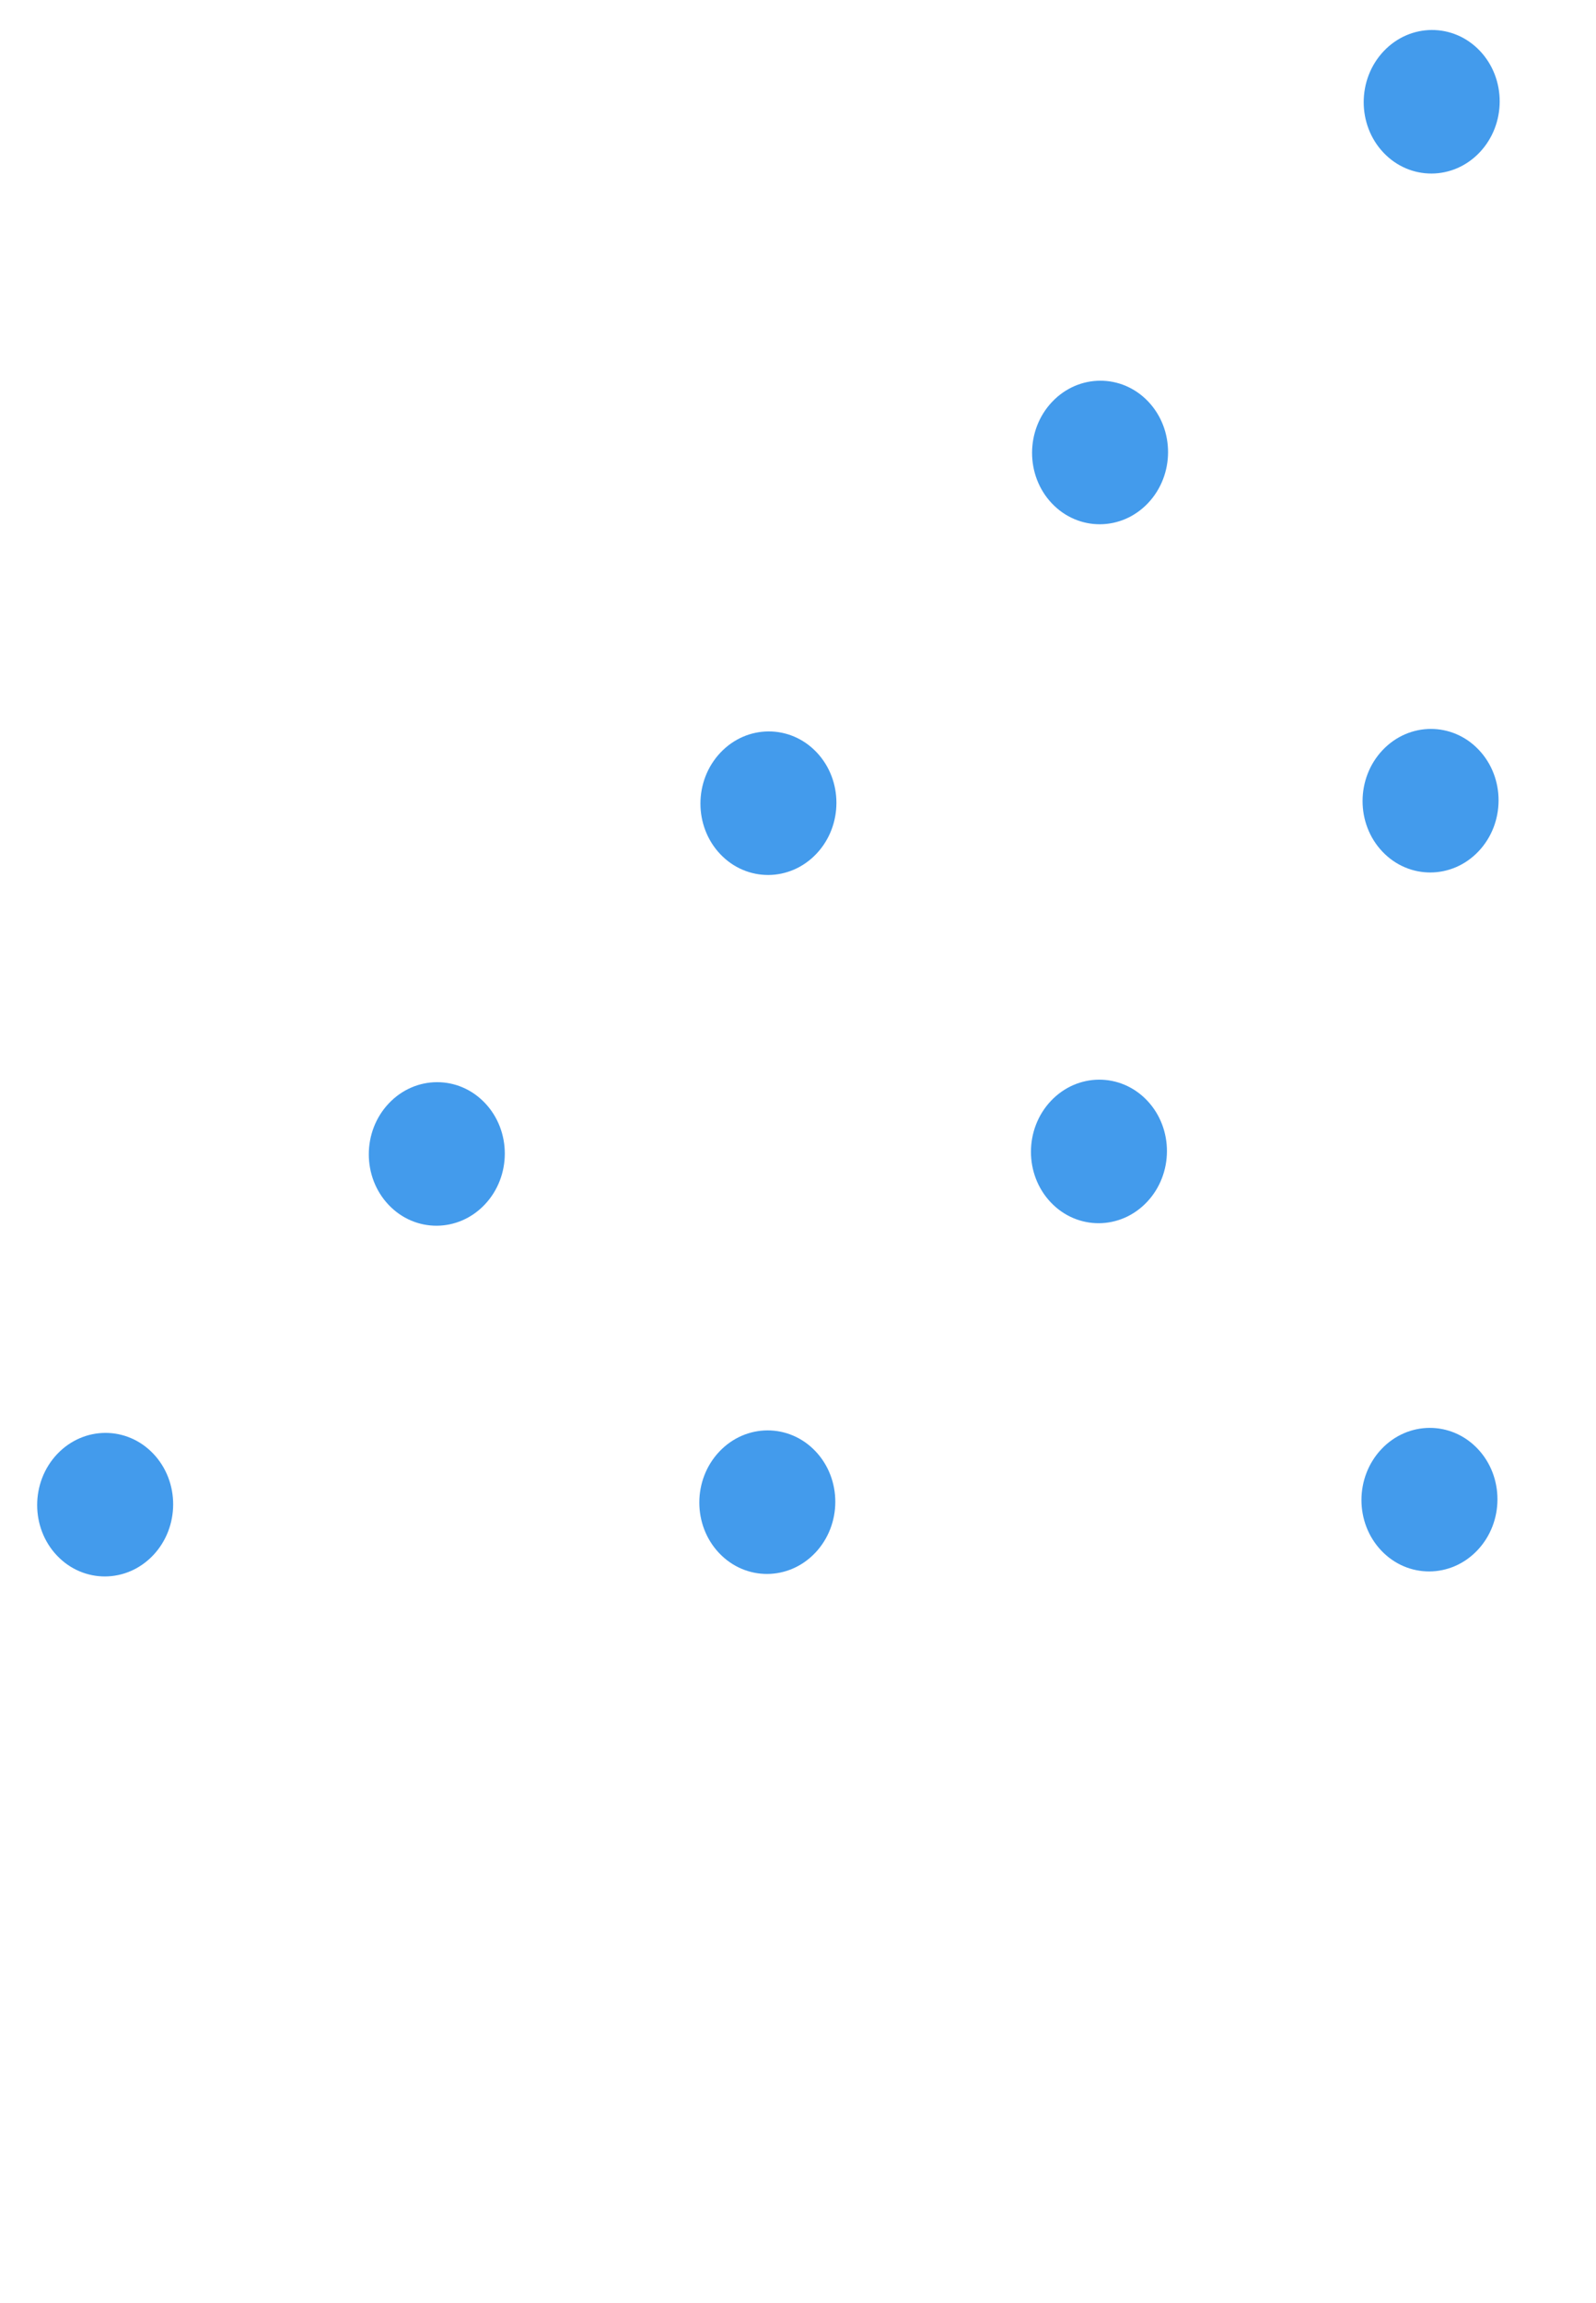 <svg width="86" height="124" viewBox="0 0 86 124" fill="none" xmlns="http://www.w3.org/2000/svg">
<path d="M74.551 8.223C75.98 9.727 78.3 9.718 79.733 8.203C81.166 6.688 81.17 4.241 79.742 2.737C78.313 1.233 75.993 1.242 74.56 2.756C73.127 4.271 73.123 6.719 74.551 8.223Z" fill="#439BEC"/>
<path d="M56.681 27.108C58.11 28.612 60.43 28.604 61.863 27.089C63.296 25.574 63.3 23.127 61.872 21.623C60.443 20.119 58.123 20.127 56.69 21.642C55.257 23.157 55.253 25.604 56.681 27.108Z" fill="#439BEC"/>
<path d="M38.811 45.994C40.24 47.498 42.56 47.489 43.993 45.974C45.426 44.46 45.43 42.012 44.002 40.508C42.573 39.004 40.253 39.013 38.82 40.528C37.387 42.043 37.383 44.49 38.811 45.994Z" fill="#439BEC"/>
<path d="M20.942 64.881C22.37 66.385 24.69 66.376 26.123 64.861C27.557 63.346 27.561 60.899 26.132 59.395C24.703 57.891 22.384 57.9 20.95 59.415C19.517 60.929 19.513 63.377 20.942 64.881Z" fill="#439BEC"/>
<path d="M3.071 83.766C4.5 85.27 6.82 85.262 8.253 83.747C9.687 82.232 9.69 79.785 8.262 78.281C6.833 76.777 4.514 76.786 3.08 78.3C1.647 79.815 1.643 82.263 3.071 83.766Z" fill="#439BEC"/>
<path d="M74.491 45.859C75.919 47.363 78.239 47.355 79.673 45.84C81.106 44.325 81.11 41.878 79.681 40.374C78.253 38.87 75.933 38.878 74.5 40.393C73.066 41.908 73.062 44.355 74.491 45.859Z" fill="#439BEC"/>
<path d="M56.621 64.746C58.05 66.25 60.37 66.241 61.803 64.726C63.236 63.212 63.24 60.764 61.812 59.26C60.383 57.756 58.063 57.765 56.63 59.28C55.197 60.795 55.193 63.242 56.621 64.746Z" fill="#439BEC"/>
<path d="M38.751 83.632C40.18 85.136 42.5 85.127 43.933 83.612C45.366 82.097 45.37 79.65 43.942 78.146C42.513 76.642 40.193 76.651 38.76 78.166C37.327 79.68 37.323 82.128 38.751 83.632Z" fill="#439BEC"/>
<path d="M74.431 83.497C75.859 85.001 78.179 84.992 79.612 83.477C81.046 81.963 81.05 79.515 79.621 78.011C78.193 76.507 75.873 76.516 74.439 78.031C73.006 79.546 73.002 81.993 74.431 83.497Z" fill="#439BEC"/>
</svg>
